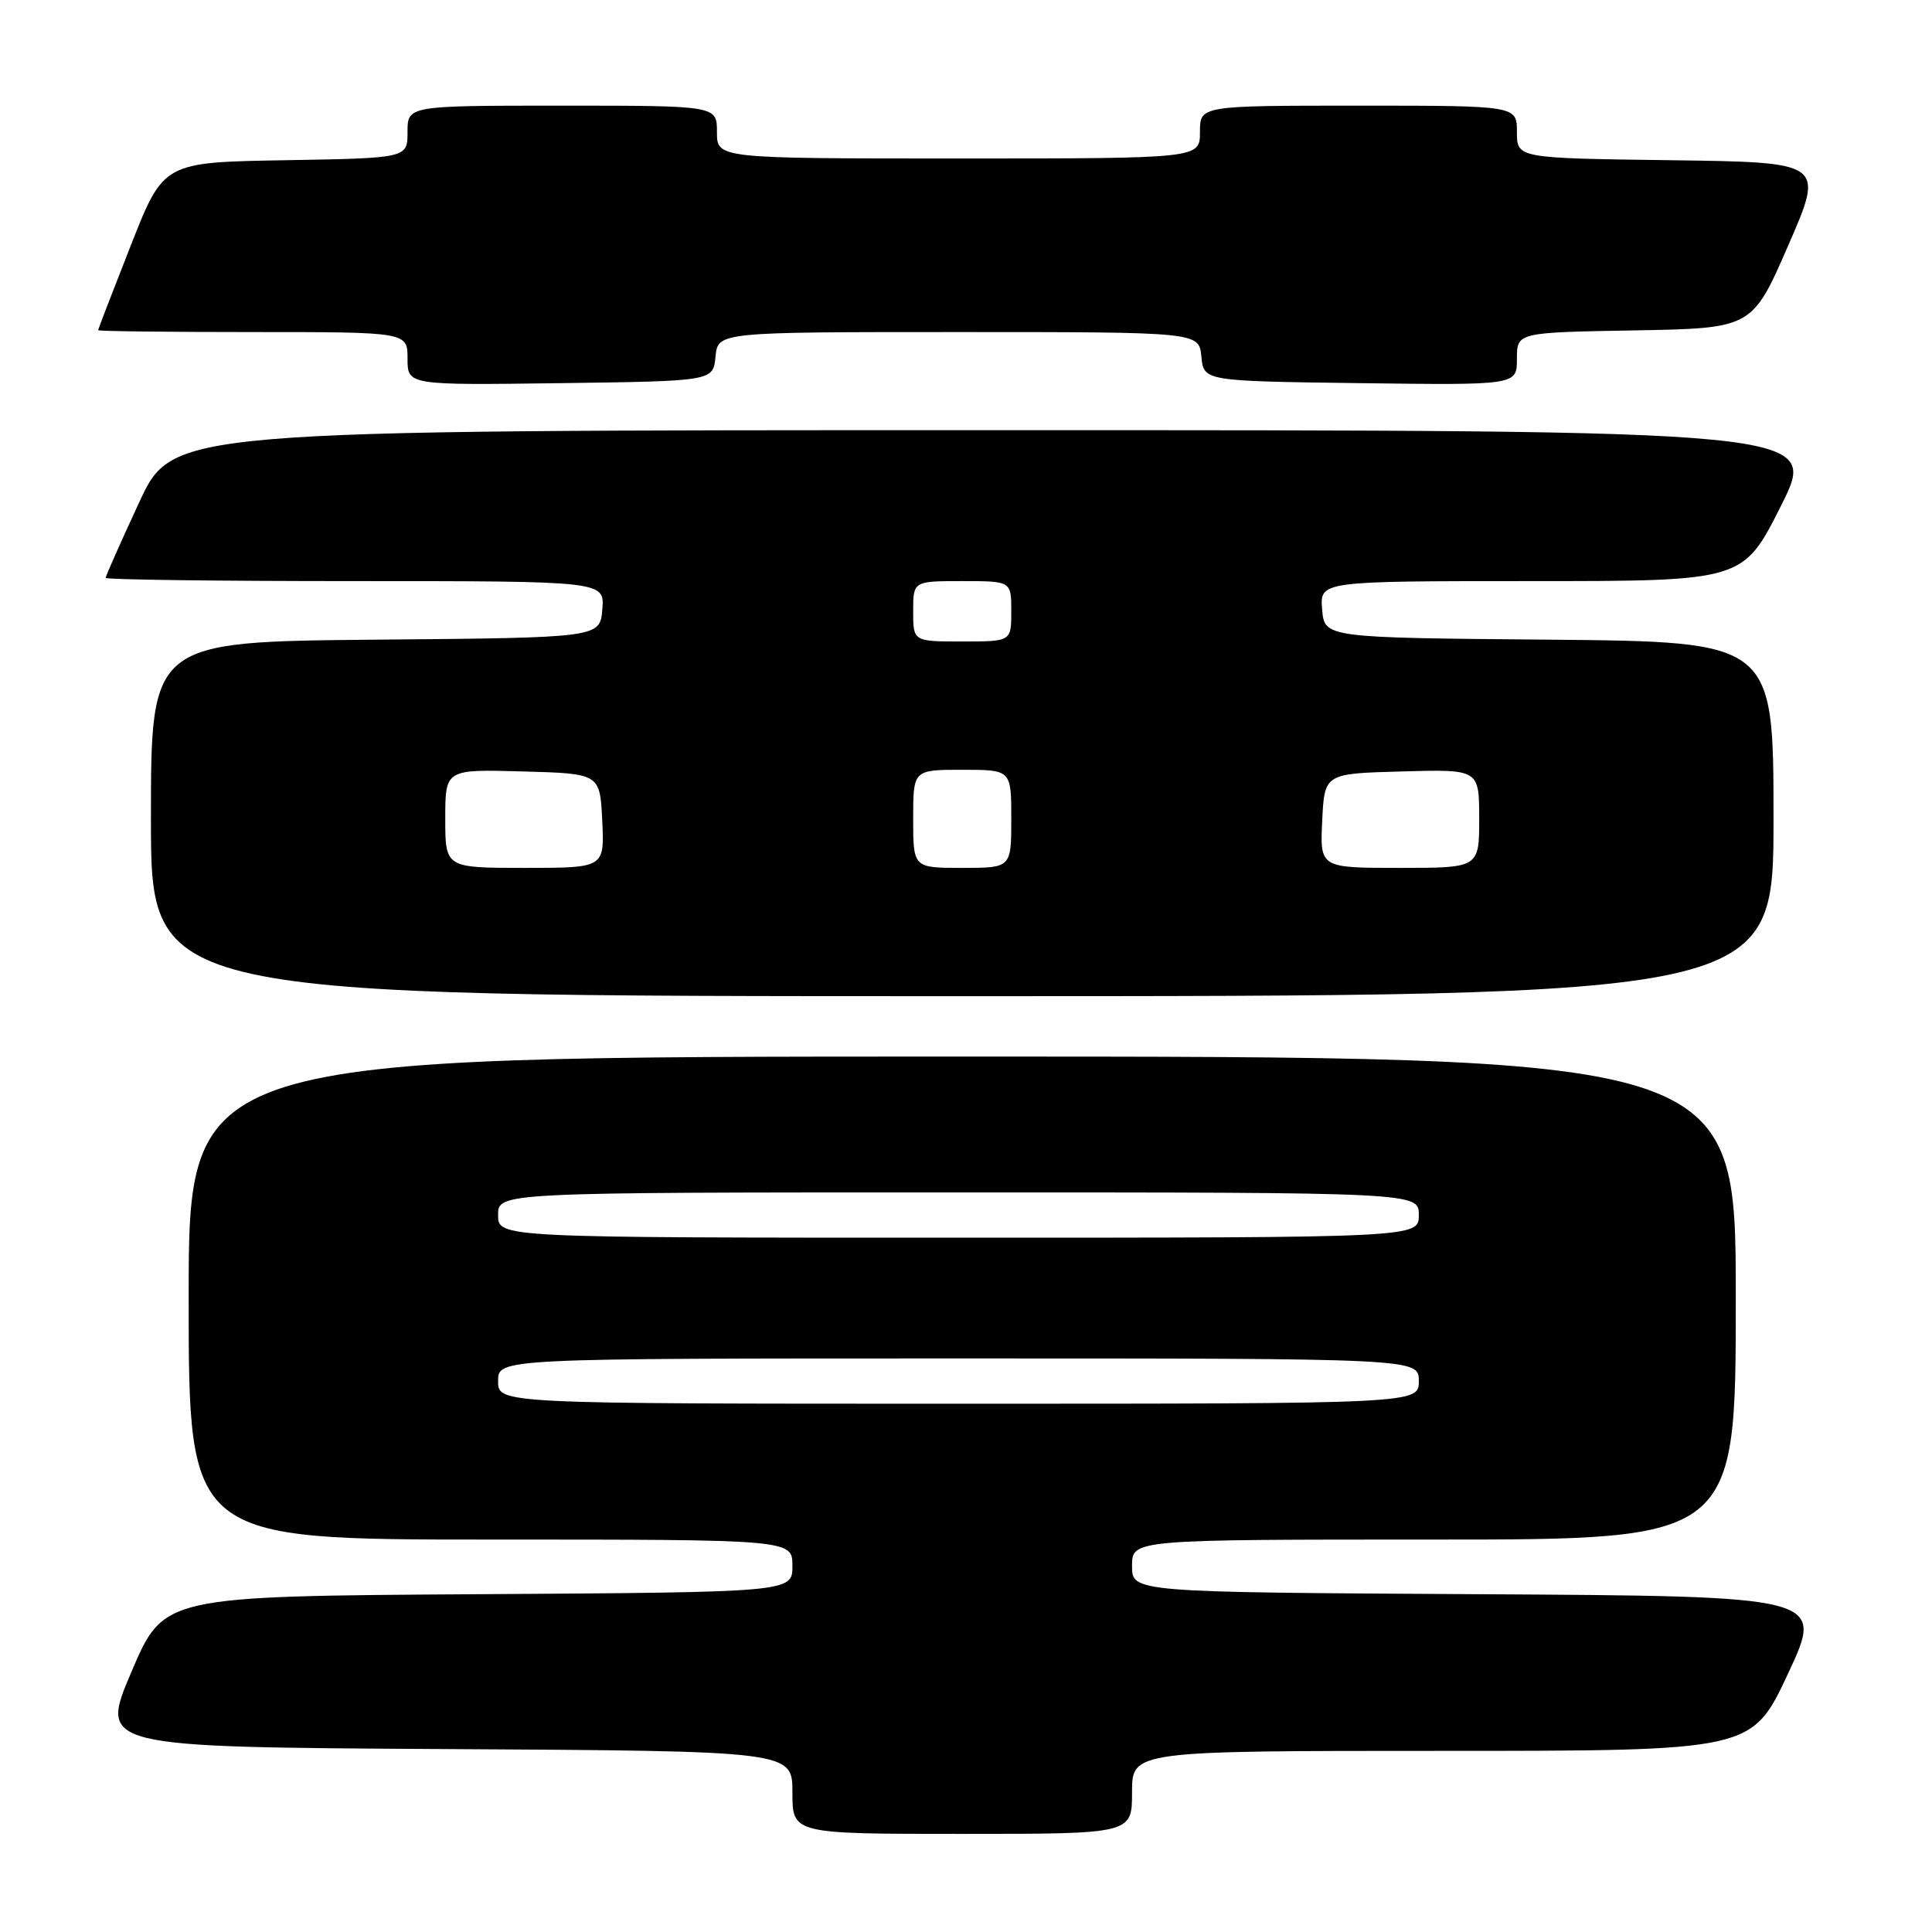 <?xml version="1.0" encoding="UTF-8" standalone="no"?>
<!DOCTYPE svg PUBLIC "-//W3C//DTD SVG 1.1//EN" "http://www.w3.org/Graphics/SVG/1.1/DTD/svg11.dtd" >
<svg xmlns="http://www.w3.org/2000/svg" xmlns:xlink="http://www.w3.org/1999/xlink" version="1.1" viewBox="0 0 256 256">
 <g >
 <path fill="currentColor"
d=" M 150.00 237.50 C 150.00 232.00 150.00 232.00 191.07 232.00 C 232.13 232.00 232.13 232.00 236.93 221.75 C 241.72 211.50 241.72 211.50 195.86 211.24 C 150.00 210.98 150.00 210.98 150.00 207.49 C 150.00 204.00 150.00 204.00 190.00 204.00 C 230.00 204.00 230.00 204.00 230.00 172.00 C 230.00 140.00 230.00 140.00 127.50 140.00 C 25.00 140.00 25.00 140.00 25.00 172.00 C 25.00 204.00 25.00 204.00 65.00 204.00 C 105.00 204.00 105.00 204.00 105.00 207.49 C 105.00 210.98 105.00 210.98 63.35 211.24 C 21.69 211.50 21.69 211.50 17.43 221.50 C 13.16 231.50 13.16 231.50 59.08 231.76 C 105.00 232.02 105.00 232.02 105.00 237.51 C 105.00 243.00 105.00 243.00 127.50 243.00 C 150.00 243.00 150.00 243.00 150.00 237.50 Z  M 235.00 108.51 C 235.00 85.03 235.00 85.03 205.25 84.76 C 175.50 84.50 175.50 84.50 175.19 80.75 C 174.88 77.00 174.88 77.00 202.93 77.00 C 230.98 77.00 230.98 77.00 236.00 67.00 C 241.02 57.00 241.02 57.00 131.95 57.00 C 22.88 57.00 22.88 57.00 18.44 66.57 C 16.00 71.83 14.00 76.33 14.00 76.57 C 14.00 76.81 28.88 77.00 47.06 77.00 C 80.12 77.00 80.12 77.00 79.81 80.75 C 79.50 84.50 79.50 84.50 49.75 84.76 C 20.00 85.03 20.00 85.03 20.00 108.51 C 20.00 132.00 20.00 132.00 127.50 132.00 C 235.00 132.00 235.00 132.00 235.00 108.51 Z  M 94.81 47.25 C 95.13 44.00 95.13 44.00 127.00 44.00 C 158.87 44.00 158.87 44.00 159.19 47.25 C 159.50 50.50 159.50 50.50 180.25 50.77 C 201.00 51.04 201.00 51.04 201.00 47.55 C 201.00 44.05 201.00 44.05 216.58 43.78 C 232.17 43.50 232.17 43.50 236.96 32.50 C 241.75 21.50 241.75 21.50 221.37 21.23 C 201.00 20.96 201.00 20.96 201.00 17.48 C 201.00 14.00 201.00 14.00 180.00 14.00 C 159.00 14.00 159.00 14.00 159.00 17.50 C 159.00 21.00 159.00 21.00 127.00 21.00 C 95.00 21.00 95.00 21.00 95.00 17.50 C 95.00 14.00 95.00 14.00 74.50 14.00 C 54.00 14.00 54.00 14.00 54.00 17.48 C 54.00 20.95 54.00 20.95 37.83 21.23 C 21.67 21.50 21.67 21.50 17.34 32.50 C 14.96 38.55 13.01 43.61 13.00 43.75 C 13.00 43.89 22.22 44.00 33.50 44.00 C 54.00 44.00 54.00 44.00 54.00 47.52 C 54.00 51.04 54.00 51.04 74.25 50.77 C 94.50 50.50 94.50 50.50 94.81 47.25 Z  M 66.00 183.00 C 66.00 180.00 66.00 180.00 127.00 180.00 C 188.00 180.00 188.00 180.00 188.00 183.00 C 188.00 186.00 188.00 186.00 127.00 186.00 C 66.00 186.00 66.00 186.00 66.00 183.00 Z  M 66.00 161.00 C 66.00 158.00 66.00 158.00 127.00 158.00 C 188.00 158.00 188.00 158.00 188.00 161.00 C 188.00 164.00 188.00 164.00 127.00 164.00 C 66.00 164.00 66.00 164.00 66.00 161.00 Z  M 59.00 108.47 C 59.00 101.93 59.00 101.93 69.25 102.22 C 79.50 102.50 79.50 102.50 79.80 108.75 C 80.10 115.00 80.10 115.00 69.55 115.00 C 59.00 115.00 59.00 115.00 59.00 108.47 Z  M 121.00 108.50 C 121.00 102.00 121.00 102.00 127.50 102.00 C 134.00 102.00 134.00 102.00 134.00 108.50 C 134.00 115.00 134.00 115.00 127.50 115.00 C 121.00 115.00 121.00 115.00 121.00 108.50 Z  M 175.20 108.75 C 175.50 102.50 175.50 102.50 185.75 102.22 C 196.00 101.93 196.00 101.93 196.00 108.47 C 196.00 115.00 196.00 115.00 185.45 115.00 C 174.90 115.00 174.90 115.00 175.20 108.75 Z  M 121.00 81.00 C 121.00 77.00 121.00 77.00 127.50 77.00 C 134.00 77.00 134.00 77.00 134.00 81.00 C 134.00 85.00 134.00 85.00 127.50 85.00 C 121.00 85.00 121.00 85.00 121.00 81.00 Z "/>
</g>
</svg>